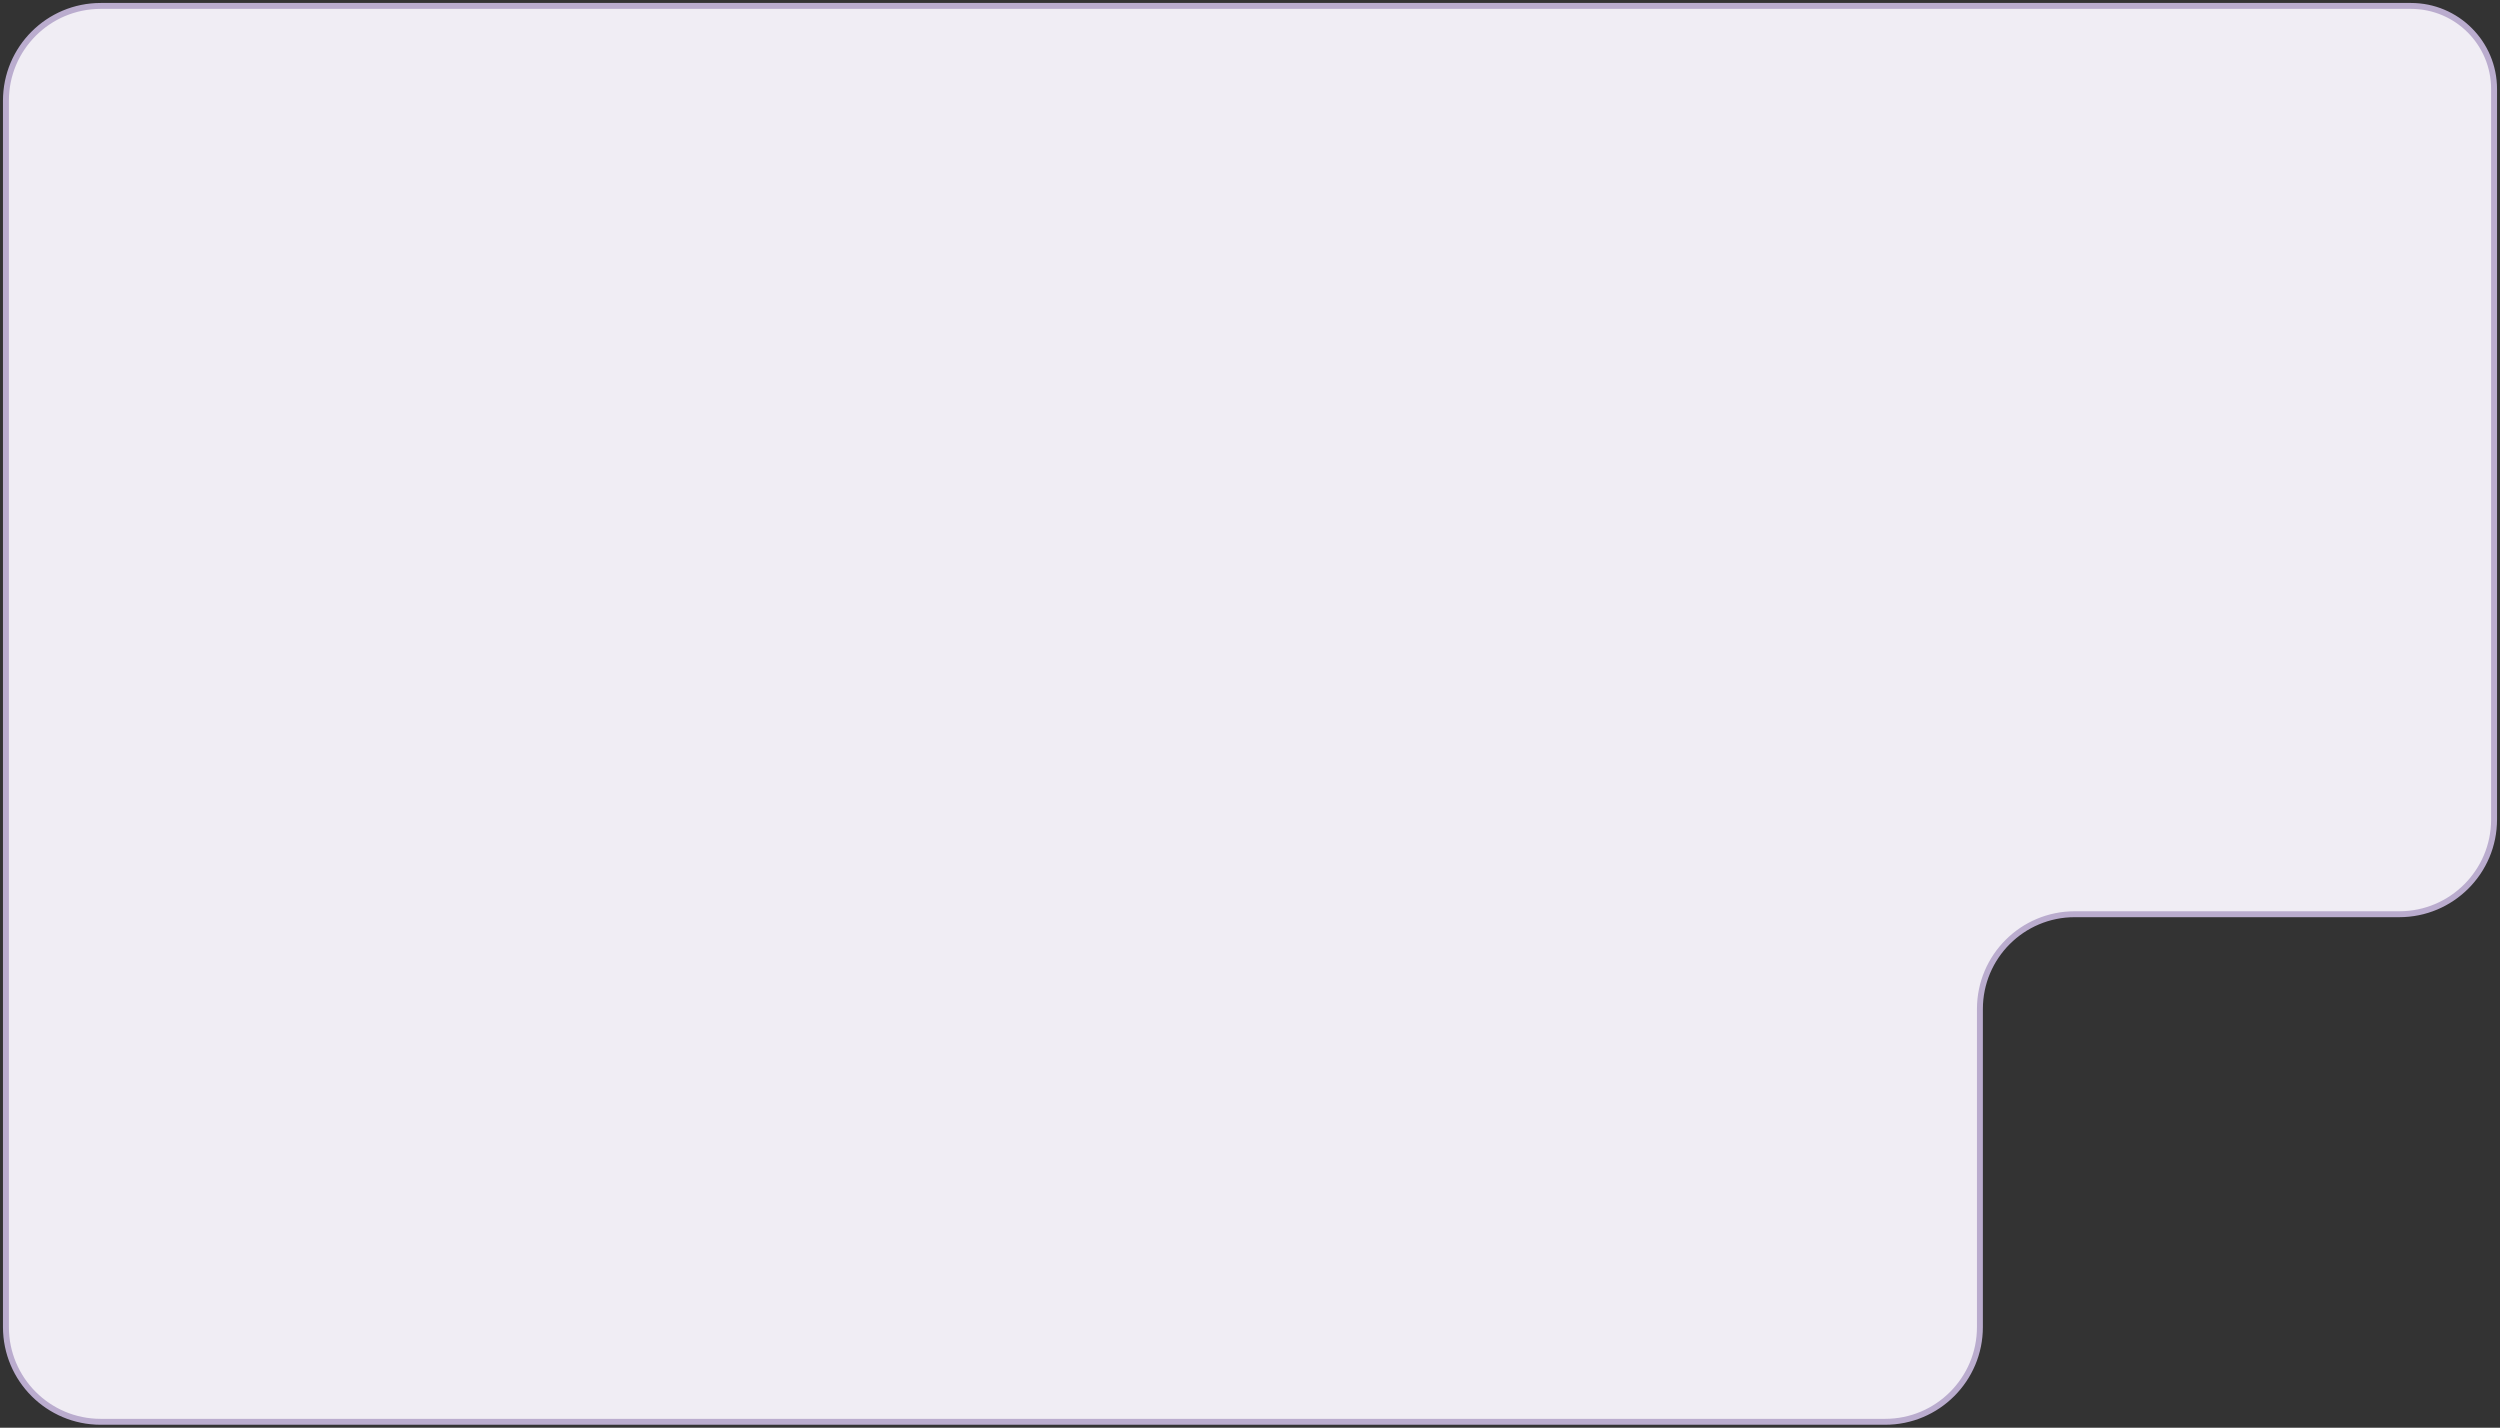 <svg width="422" height="241" viewBox="0 0 422 241" fill="none" xmlns="http://www.w3.org/2000/svg">
<rect x="0" y="0" width="422" height="241" fill="#333333" stroke="none"/>
<path d="M421 138.321V15.029C421 7.281 414.719 1 406.971 1H17C8.163 1 1 8.163 1 17V224C1 232.837 8.163 240 17 240H318.21C327.047 240 334.21 232.837 334.21 224V170.321C334.21 161.484 341.374 154.321 350.21 154.321H405C413.837 154.321 421 147.157 421 138.321Z" fill="#F0EDF4" stroke="#BAACCE"/>
</svg>
